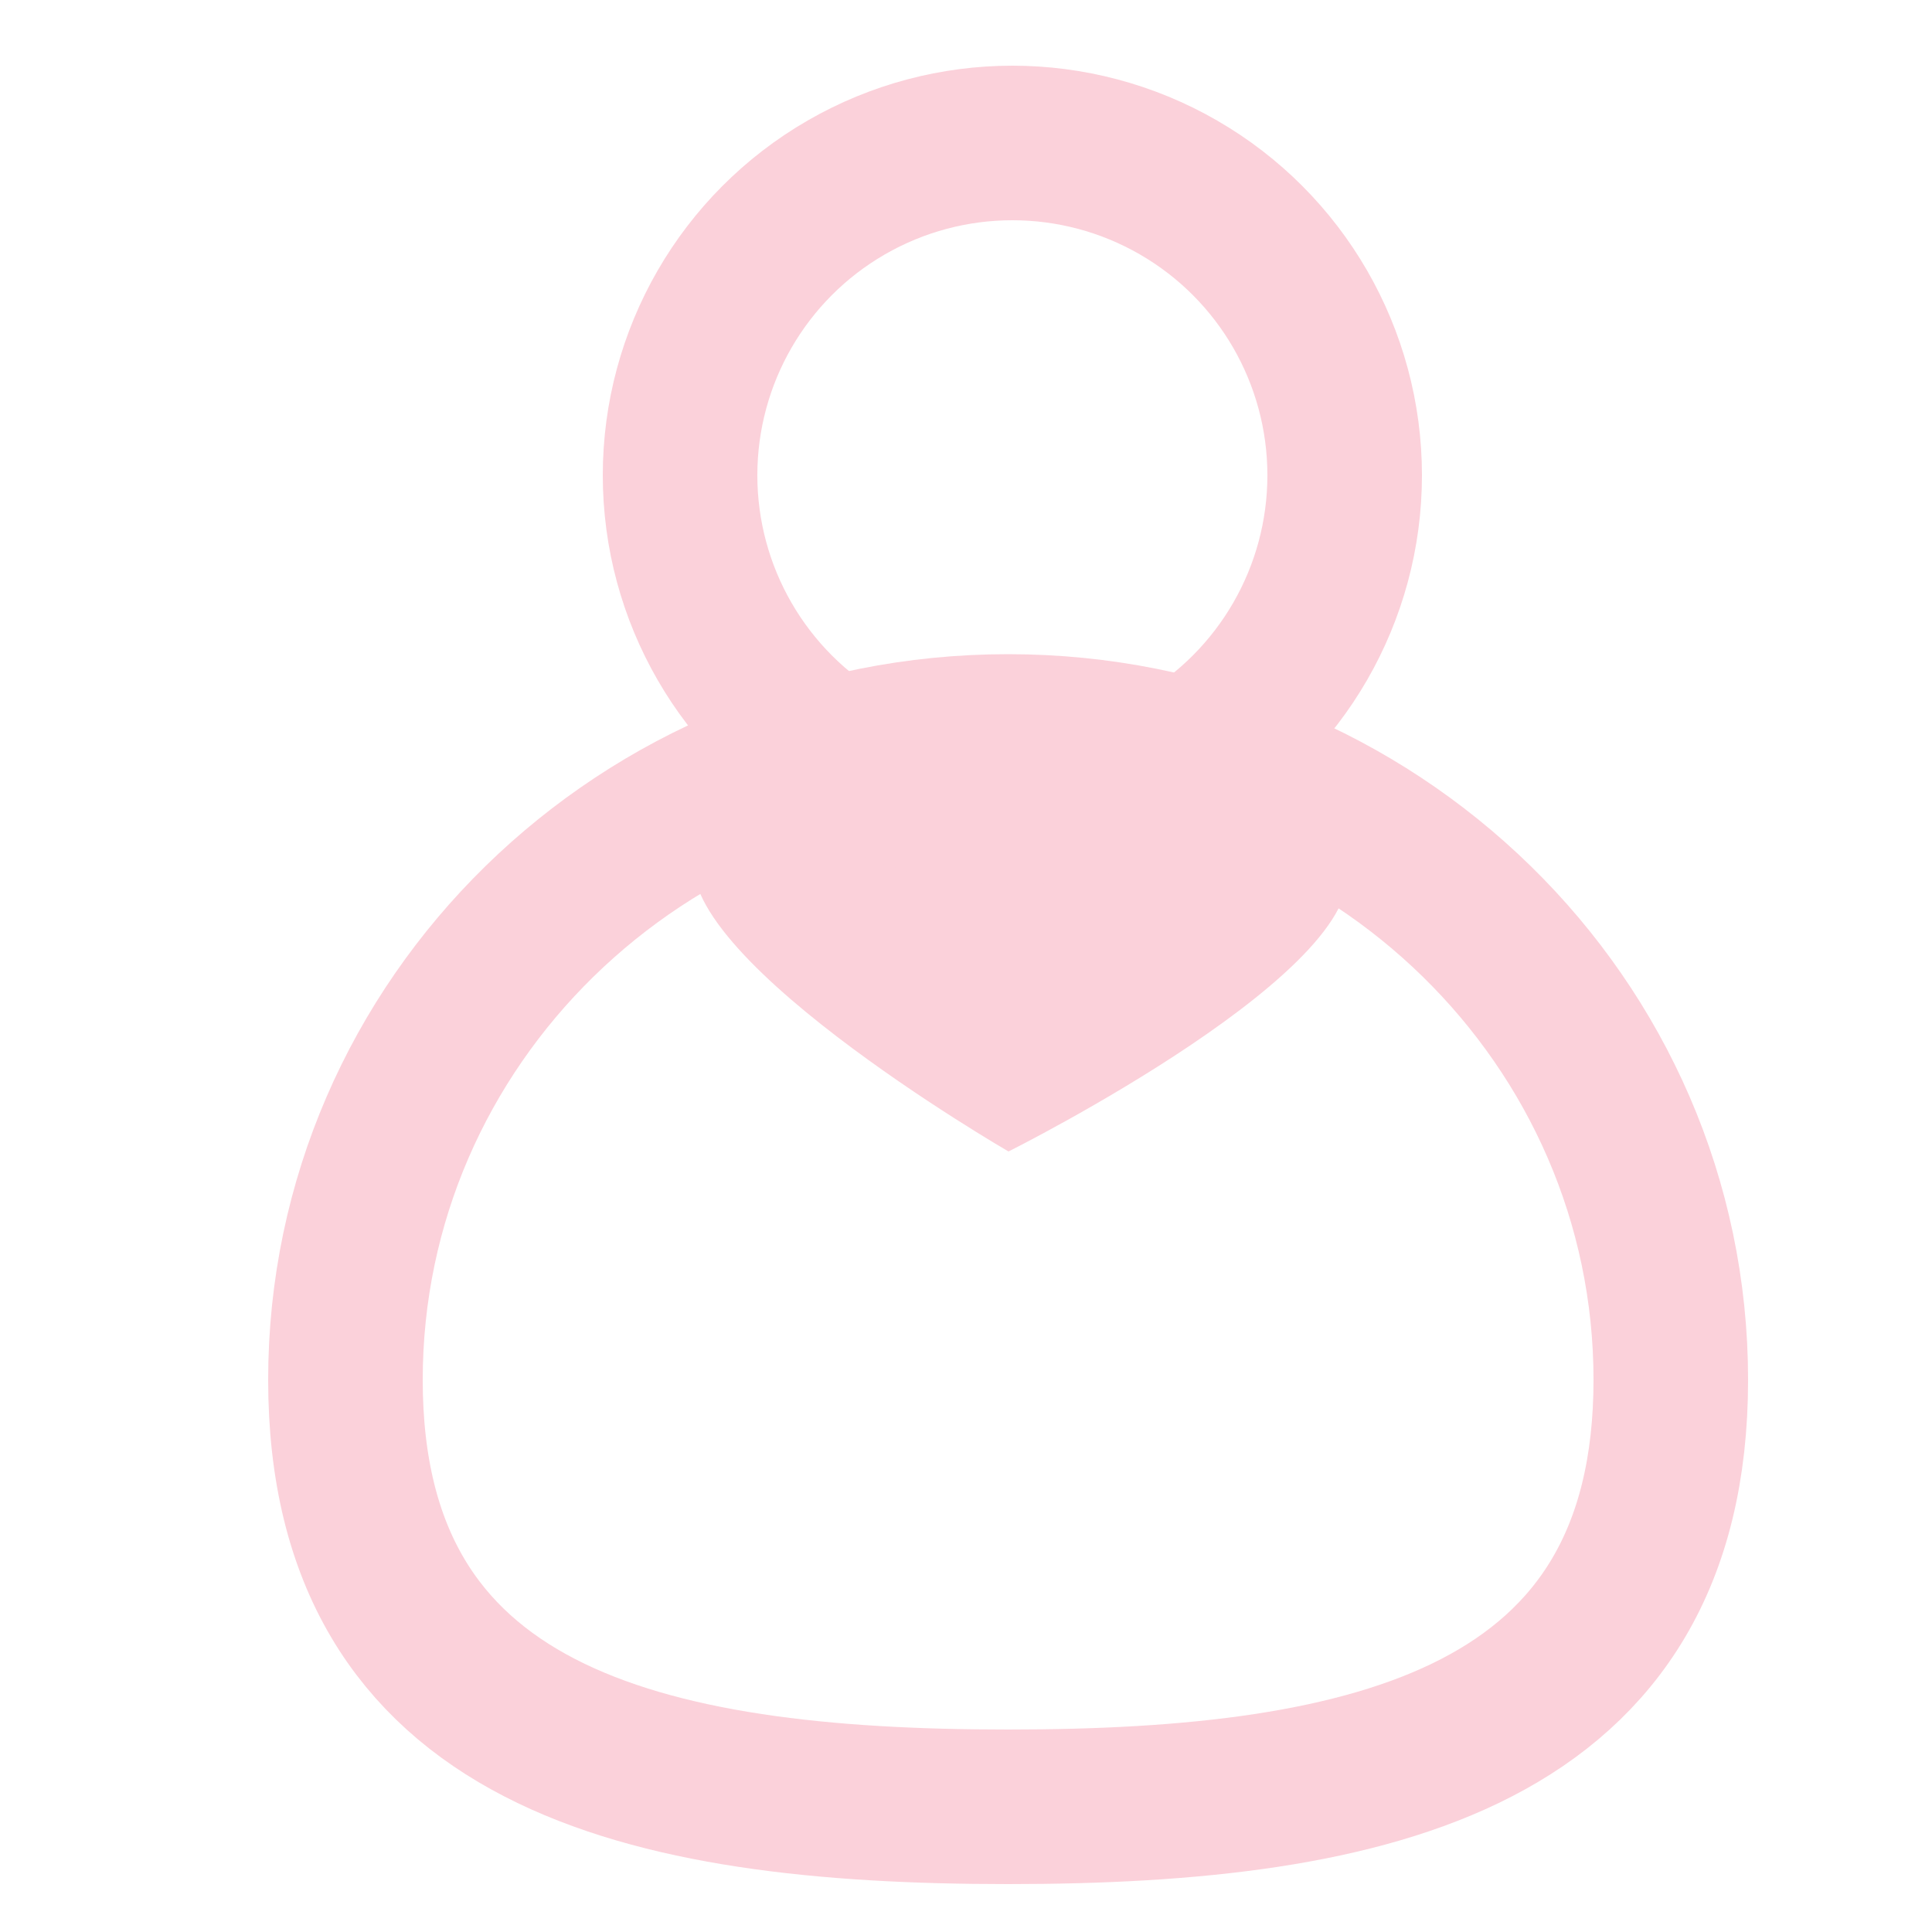 <?xml version="1.0" encoding="utf-8"?>
<!-- Generator: Adobe Illustrator 18.0.0, SVG Export Plug-In . SVG Version: 6.00 Build 0)  -->
<!DOCTYPE svg PUBLIC "-//W3C//DTD SVG 1.1//EN" "http://www.w3.org/Graphics/SVG/1.1/DTD/svg11.dtd">
<svg version="1.1" id="Layer_1" xmlns="http://www.w3.org/2000/svg" xmlns:xlink="http://www.w3.org/1999/xlink" x="0px" y="0px"
	 viewBox="0 0 500 500" enable-background="new 0 0 500 500" xml:space="preserve">
<path fill="none" stroke="#FBD1DA" stroke-width="40" stroke-miterlimit="10" d="M432.4,357.1c0,92.7-76.8,110.5-171.5,110.5
	S89.4,449.8,89.4,357.1s76.8-167.8,171.5-167.8S432.4,264.4,432.4,357.1z"/>
<path fill="#FBD1DA" d="M180.3,219c-10.9,26,80.7,79,80.7,79s96.9-48.4,87.1-75.5C333.8,183.1,196.5,180.3,180.3,219z"/>
<circle fill="none" stroke="#FBD1DA" stroke-width="40" stroke-miterlimit="10" cx="262" cy="123" r="86"/>
</svg>
